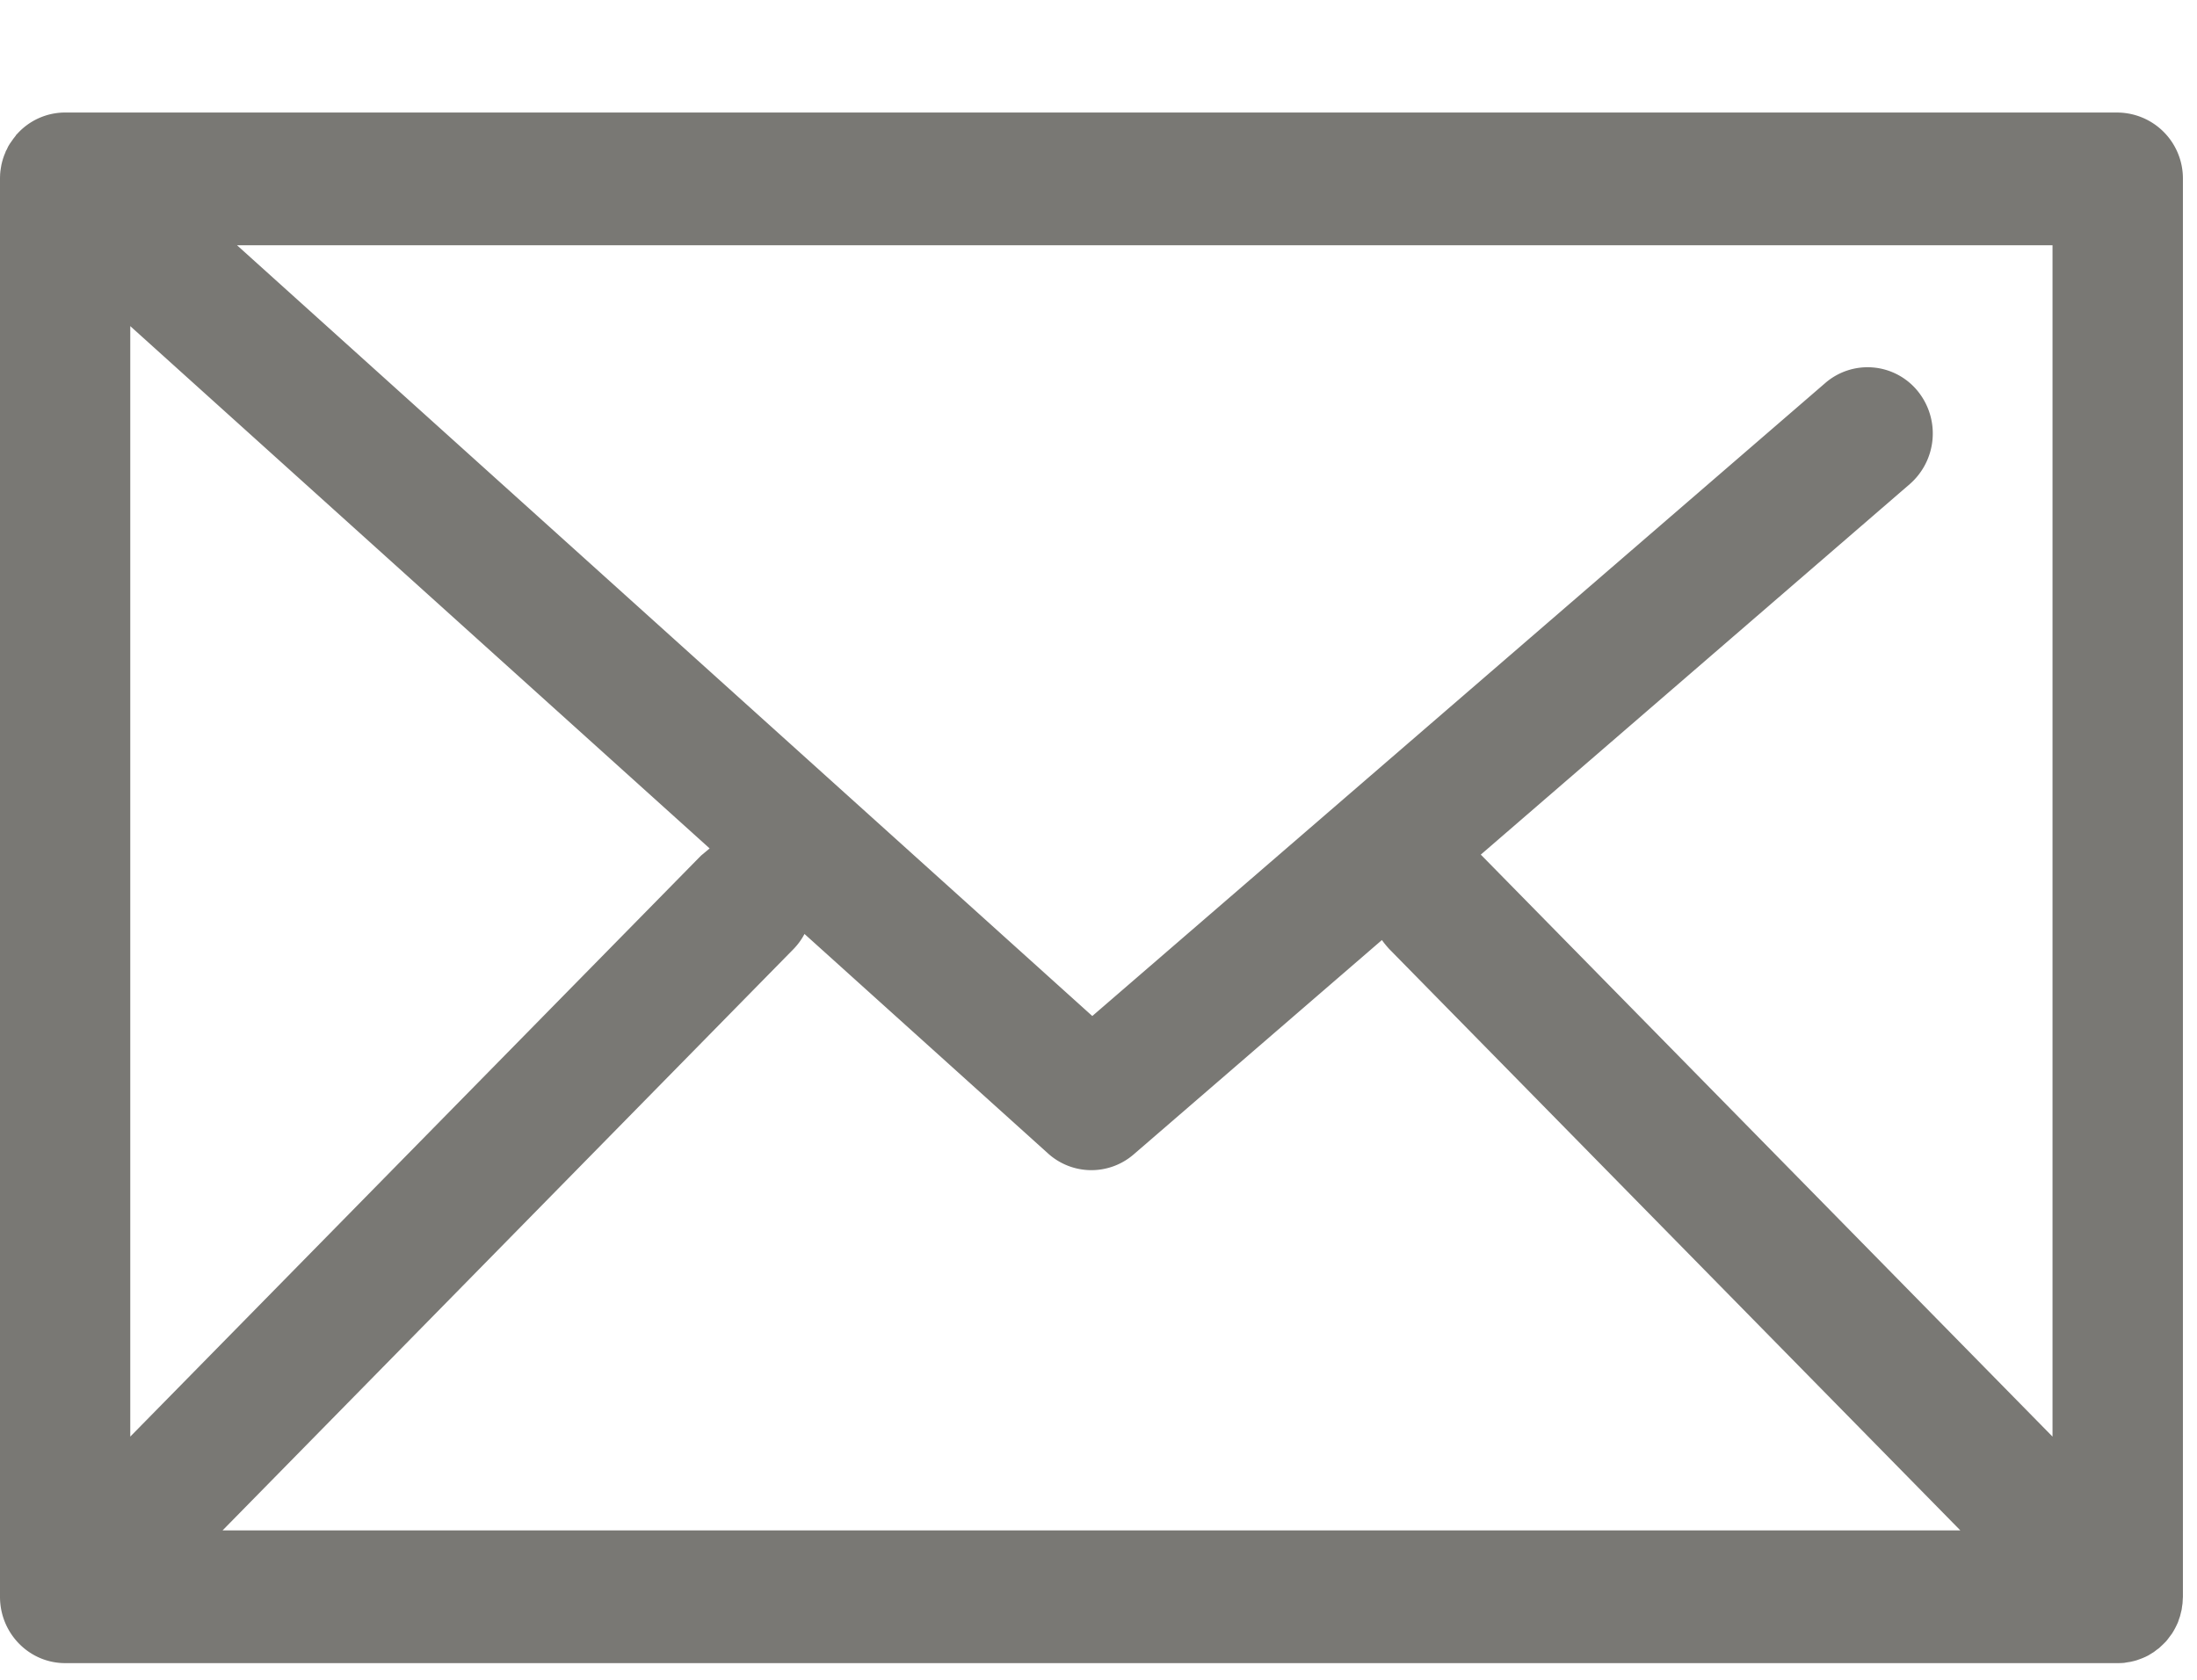 <svg xmlns="http://www.w3.org/2000/svg" width="17" height="13"><path fill="#797874" d="m16.485 12.861.026-.006.022-.006.025-.009.021-.008.023-.01.022-.011.021-.013.021-.013.022-.017.018-.013.032-.03.01-.01q.016-.015.028-.032l.015-.02.015-.02.014-.023.011-.02.012-.024.01-.022.008-.024.008-.023.006-.025.006-.024.004-.029.003-.02.003-.052V1.384a.51.51 0 0 0-.504-.513H.49a.5.5 0 0 0-.355.163l-.01.01-.004.007-.018.023-.028.04-.012.02-.011.024q-.007.01-.01.021l-.01.024-.008.023-.007.024-.006.025-.004.023-.004.027-.002.022L0 1.376v6.368c0 .284.226 0 .504 0 .279 0 .504.284.504 0v-5.22l4.483 4.042-.067.056-4.416 4.496V7.745c0-.284-1.008-.284-1.008 0v4.613c0 .283.226.513.504.513h15.882q.026 0 .05-.002l.023-.004zm-.603-1.743-4.416-4.496-.008-.008 3.32-2.868a.52.52 0 0 0 .058-.723.5.5 0 0 0-.711-.06l-5.673 4.9-6.618-5.965h14.048zm-9.745-3.77a.5.5 0 0 0 .088-.12l1.886 1.7a.5.5 0 0 0 .66.007l1.922-1.66q.027.038.06.073l4.416 4.496H1.722z"/></svg>